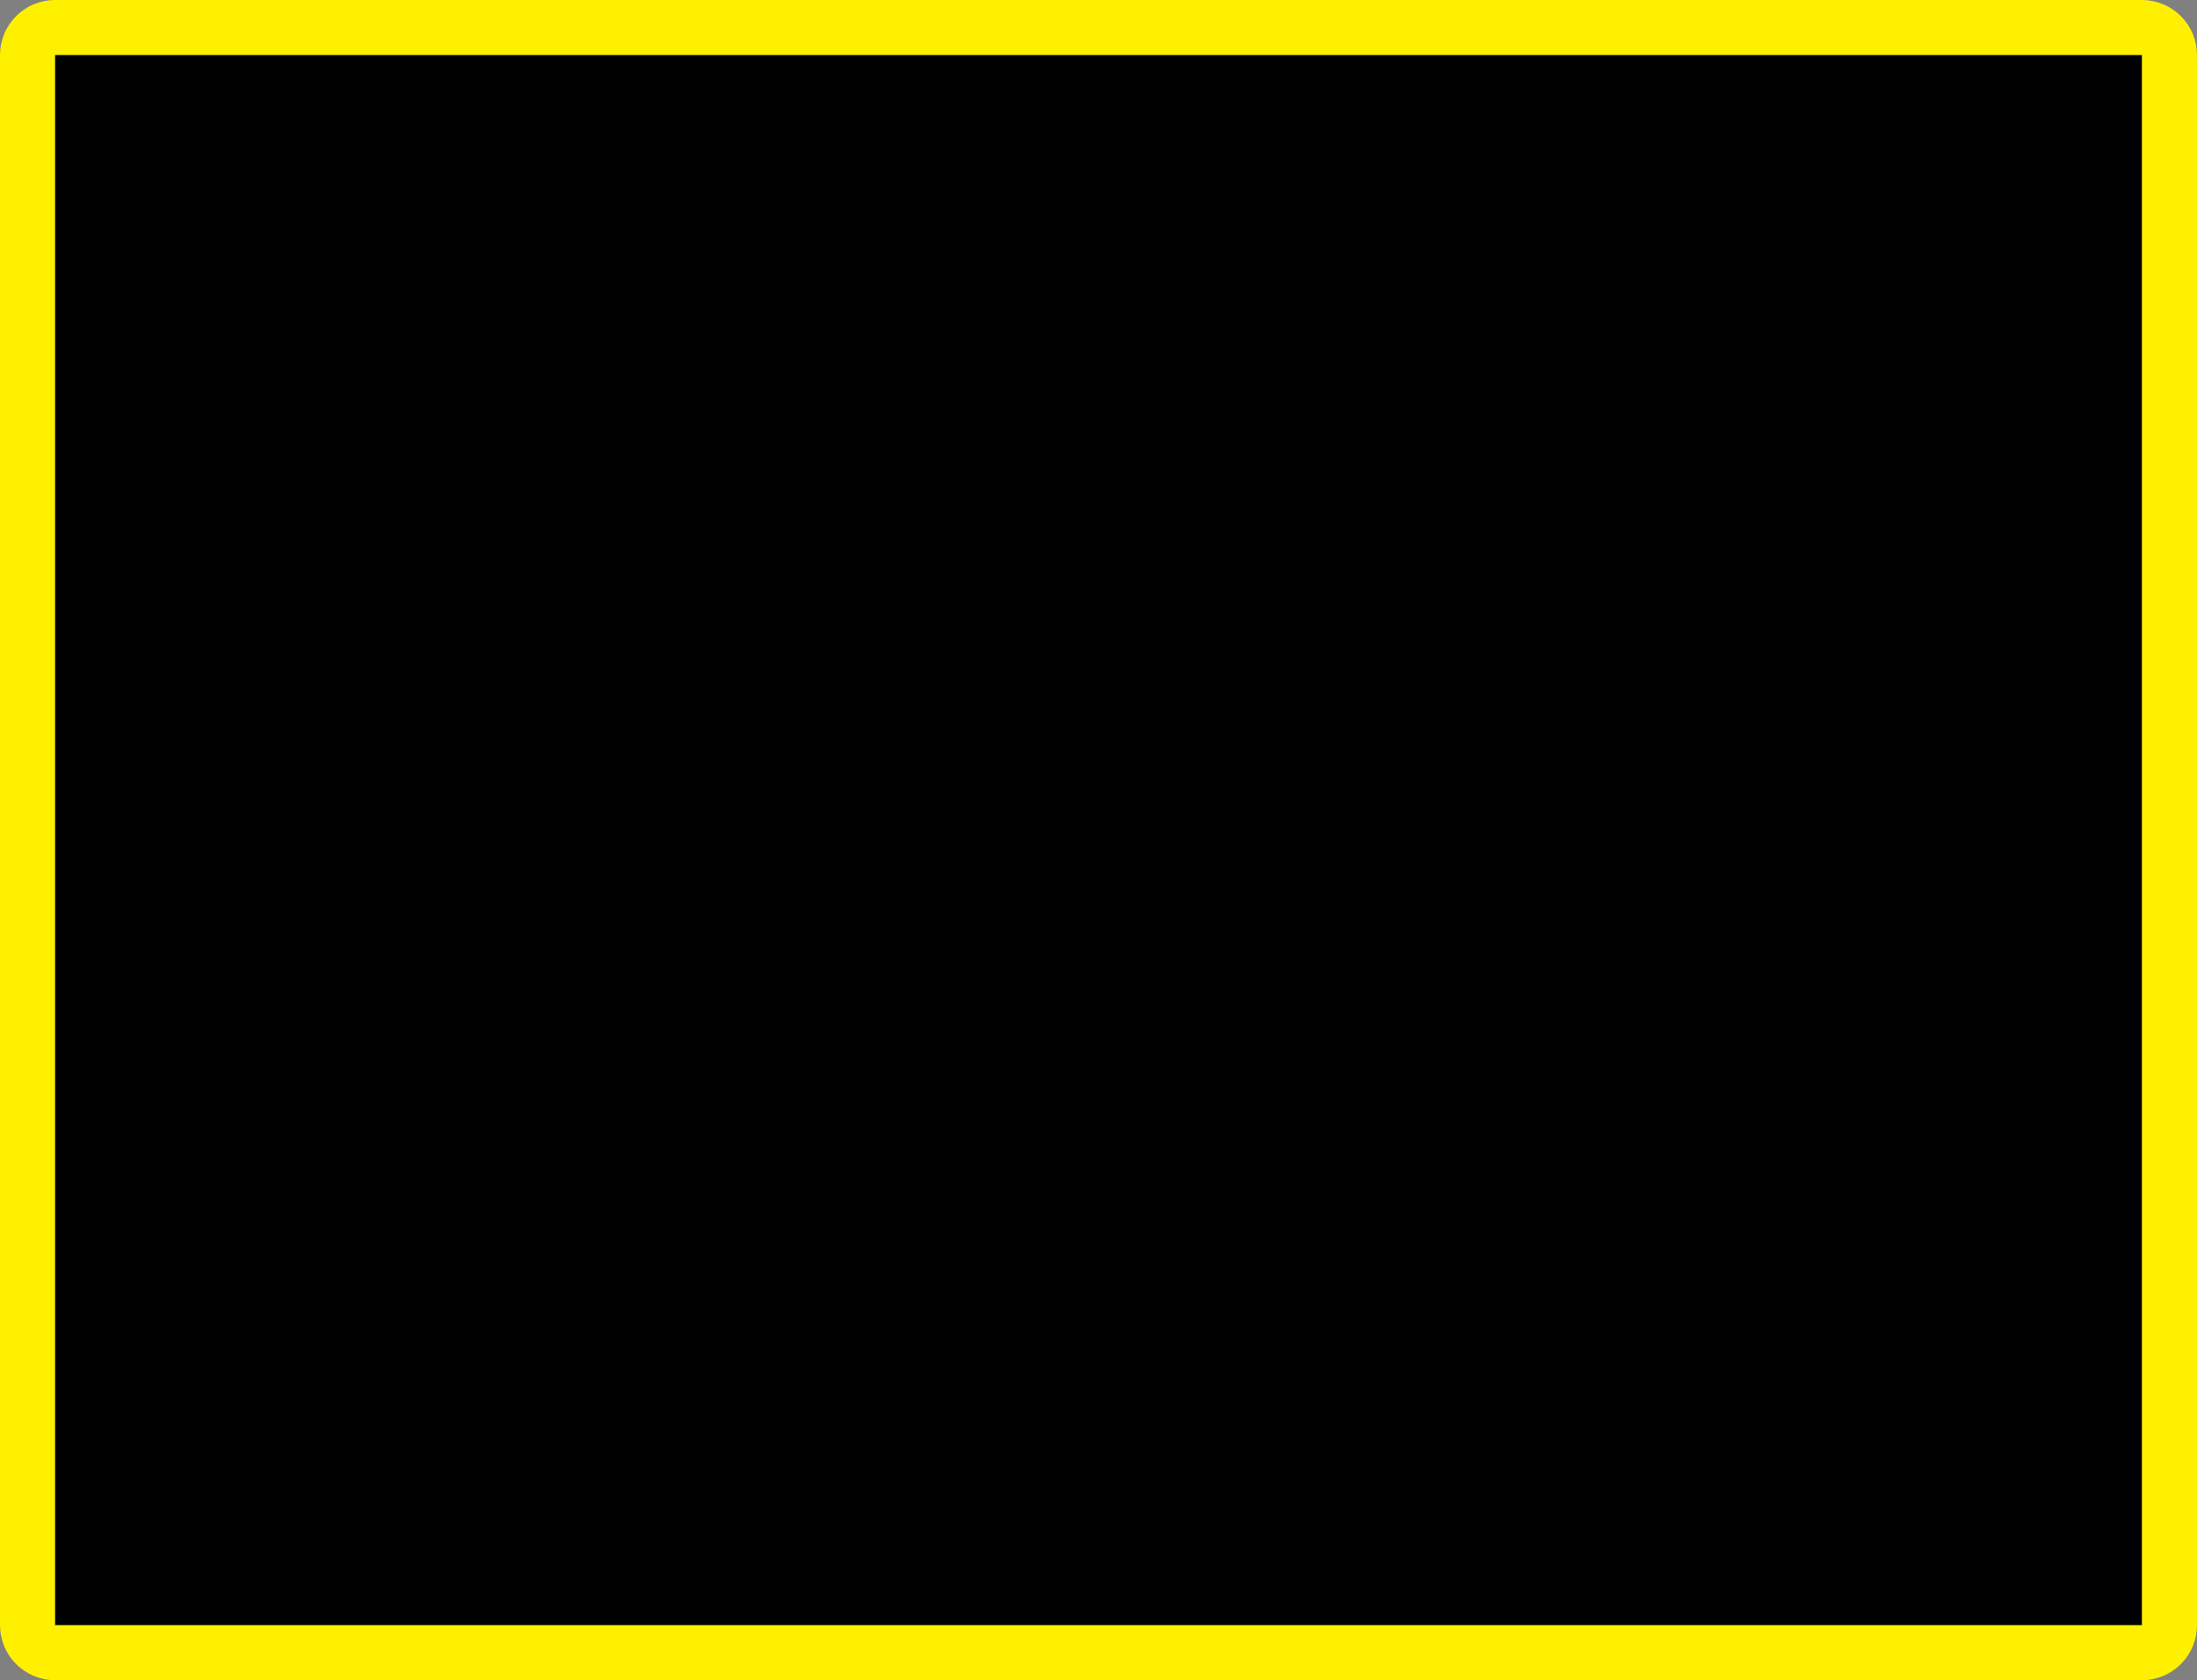 <?xml version="1.0" encoding="iso-8859-1"?>
<!-- Generator: Adobe Illustrator 18.0.0, SVG Export Plug-In . SVG Version: 6.00 Build 0)  -->
<!DOCTYPE svg PUBLIC "-//W3C//DTD SVG 1.1//EN" "http://www.w3.org/Graphics/SVG/1.1/DTD/svg11.dtd">
<svg version="1.1" xmlns="http://www.w3.org/2000/svg" xmlns:xlink="http://www.w3.org/1999/xlink" x="0px" y="0px"
	 viewBox="0 0 79.752 61.002" style="enable-background:new 0 0 79.752 61.002;" xml:space="preserve">
<rect x="0" y="0" width="79.752" height="61.002" fill="#808080" stroke="none"/>
<g id="TRU_x5F_Fail">
	<path style="stroke:#FFF000;stroke-width:2;" d="M78.752,59.002c0,0.553-0.447,1-1,1H2c-0.553,0-1-0.447-1-1V2
		c0-0.553,0.447-1,1-1h75.752c0.553,0,1,0.447,1,1V59.002z"/>
</g>
<g id="Layer_1">
</g>
</svg>
